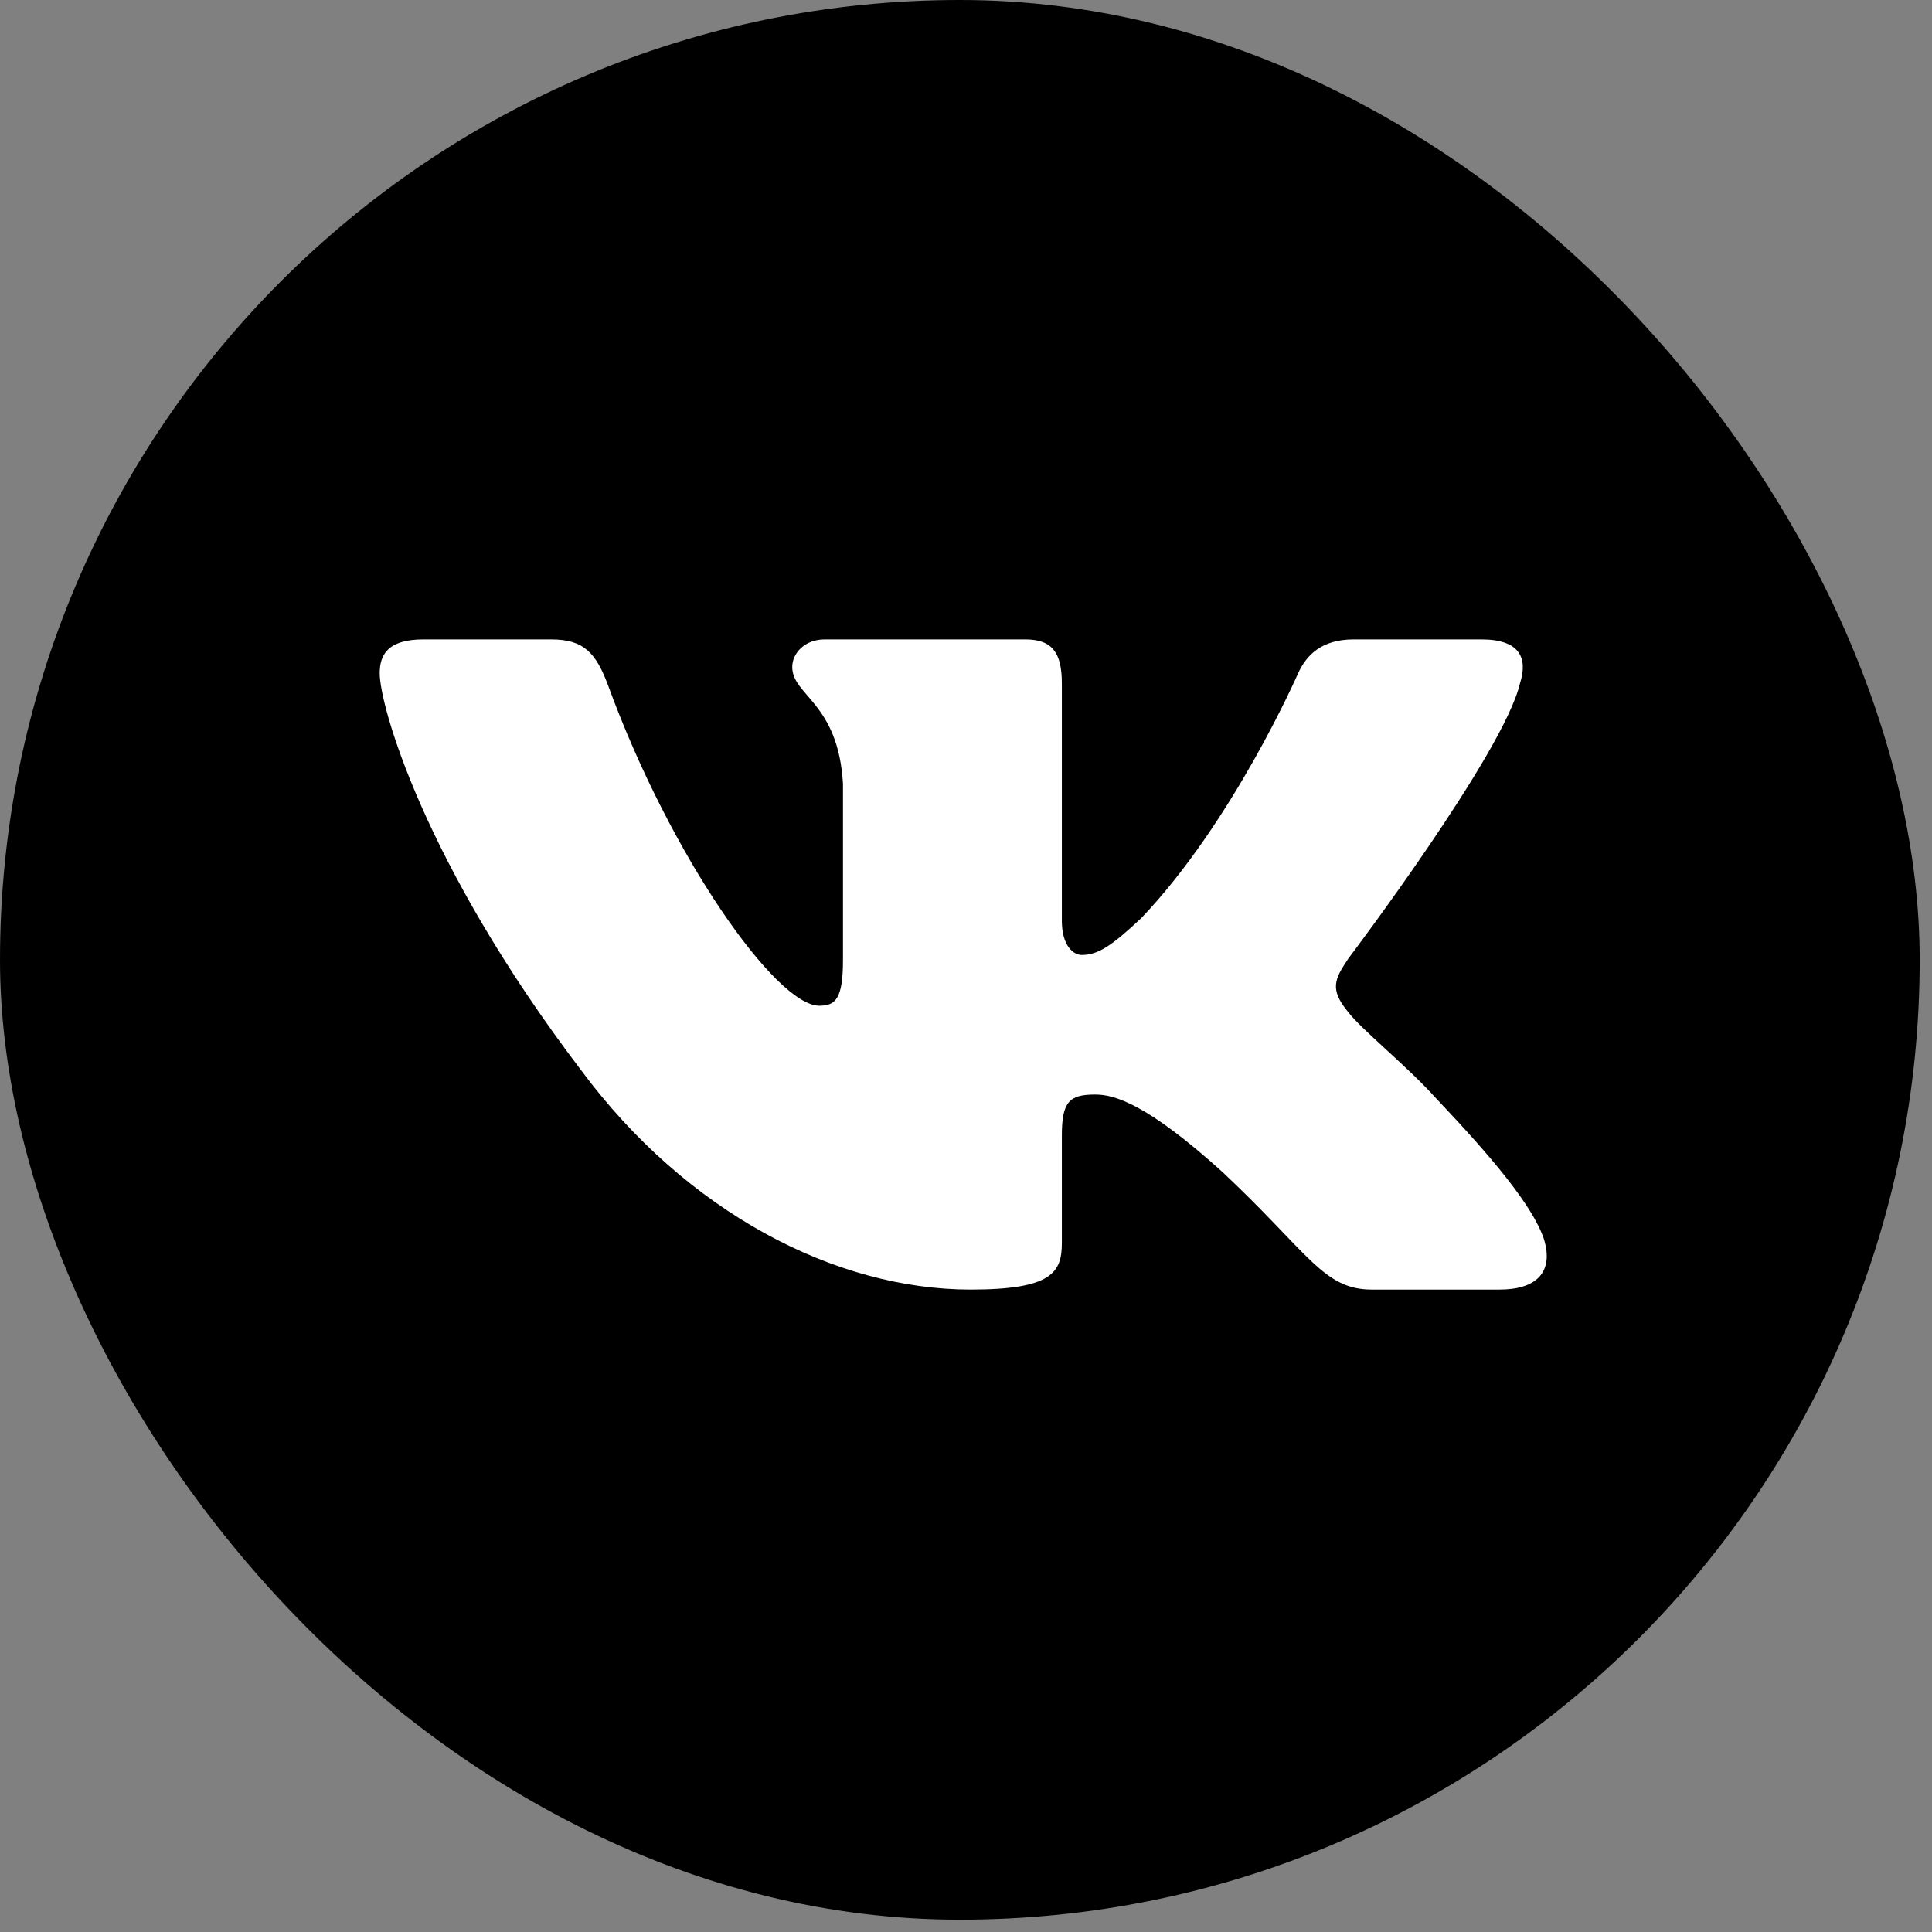 <svg width="62" height="62" viewBox="0 0 62 62" fill="none" xmlns="http://www.w3.org/2000/svg">
<rect x="0" y="0" width="62" height="62" fill="#808080" stroke="none"/>
<rect width="61.605" height="61.605" rx="30.802" fill="black"/>
<path fill-rule="evenodd" clip-rule="evenodd" d="M48.777 21.932C49.038 21.118 48.777 20.519 47.538 20.519H43.441C42.399 20.519 41.919 21.036 41.658 21.606C41.658 21.606 39.575 26.37 36.623 29.465C35.668 30.361 35.234 30.646 34.713 30.646C34.453 30.646 34.076 30.361 34.076 29.546V21.932C34.076 20.955 33.774 20.519 32.906 20.519H26.467C25.816 20.519 25.424 20.973 25.424 21.403C25.424 22.329 26.9 22.543 27.052 25.149V30.809C27.052 32.05 26.814 32.275 26.293 32.275C24.904 32.275 21.525 27.489 19.521 22.014C19.128 20.949 18.735 20.519 17.687 20.519H13.59C12.42 20.519 12.185 21.036 12.185 21.606C12.185 22.624 13.575 27.673 18.653 34.351C22.039 38.911 26.809 41.384 31.149 41.384C33.754 41.384 34.076 40.834 34.076 39.889V36.442C34.076 35.344 34.323 35.125 35.148 35.125C35.755 35.125 36.797 35.41 39.228 37.609C42.006 40.215 42.464 41.384 44.026 41.384H48.124C49.294 41.384 49.88 40.834 49.542 39.751C49.172 38.671 47.846 37.104 46.086 35.247C45.131 34.188 43.699 33.048 43.265 32.478C42.657 31.745 42.831 31.419 43.265 30.768C43.265 30.768 48.256 24.172 48.777 21.932Z" fill="white"/>
</svg>
